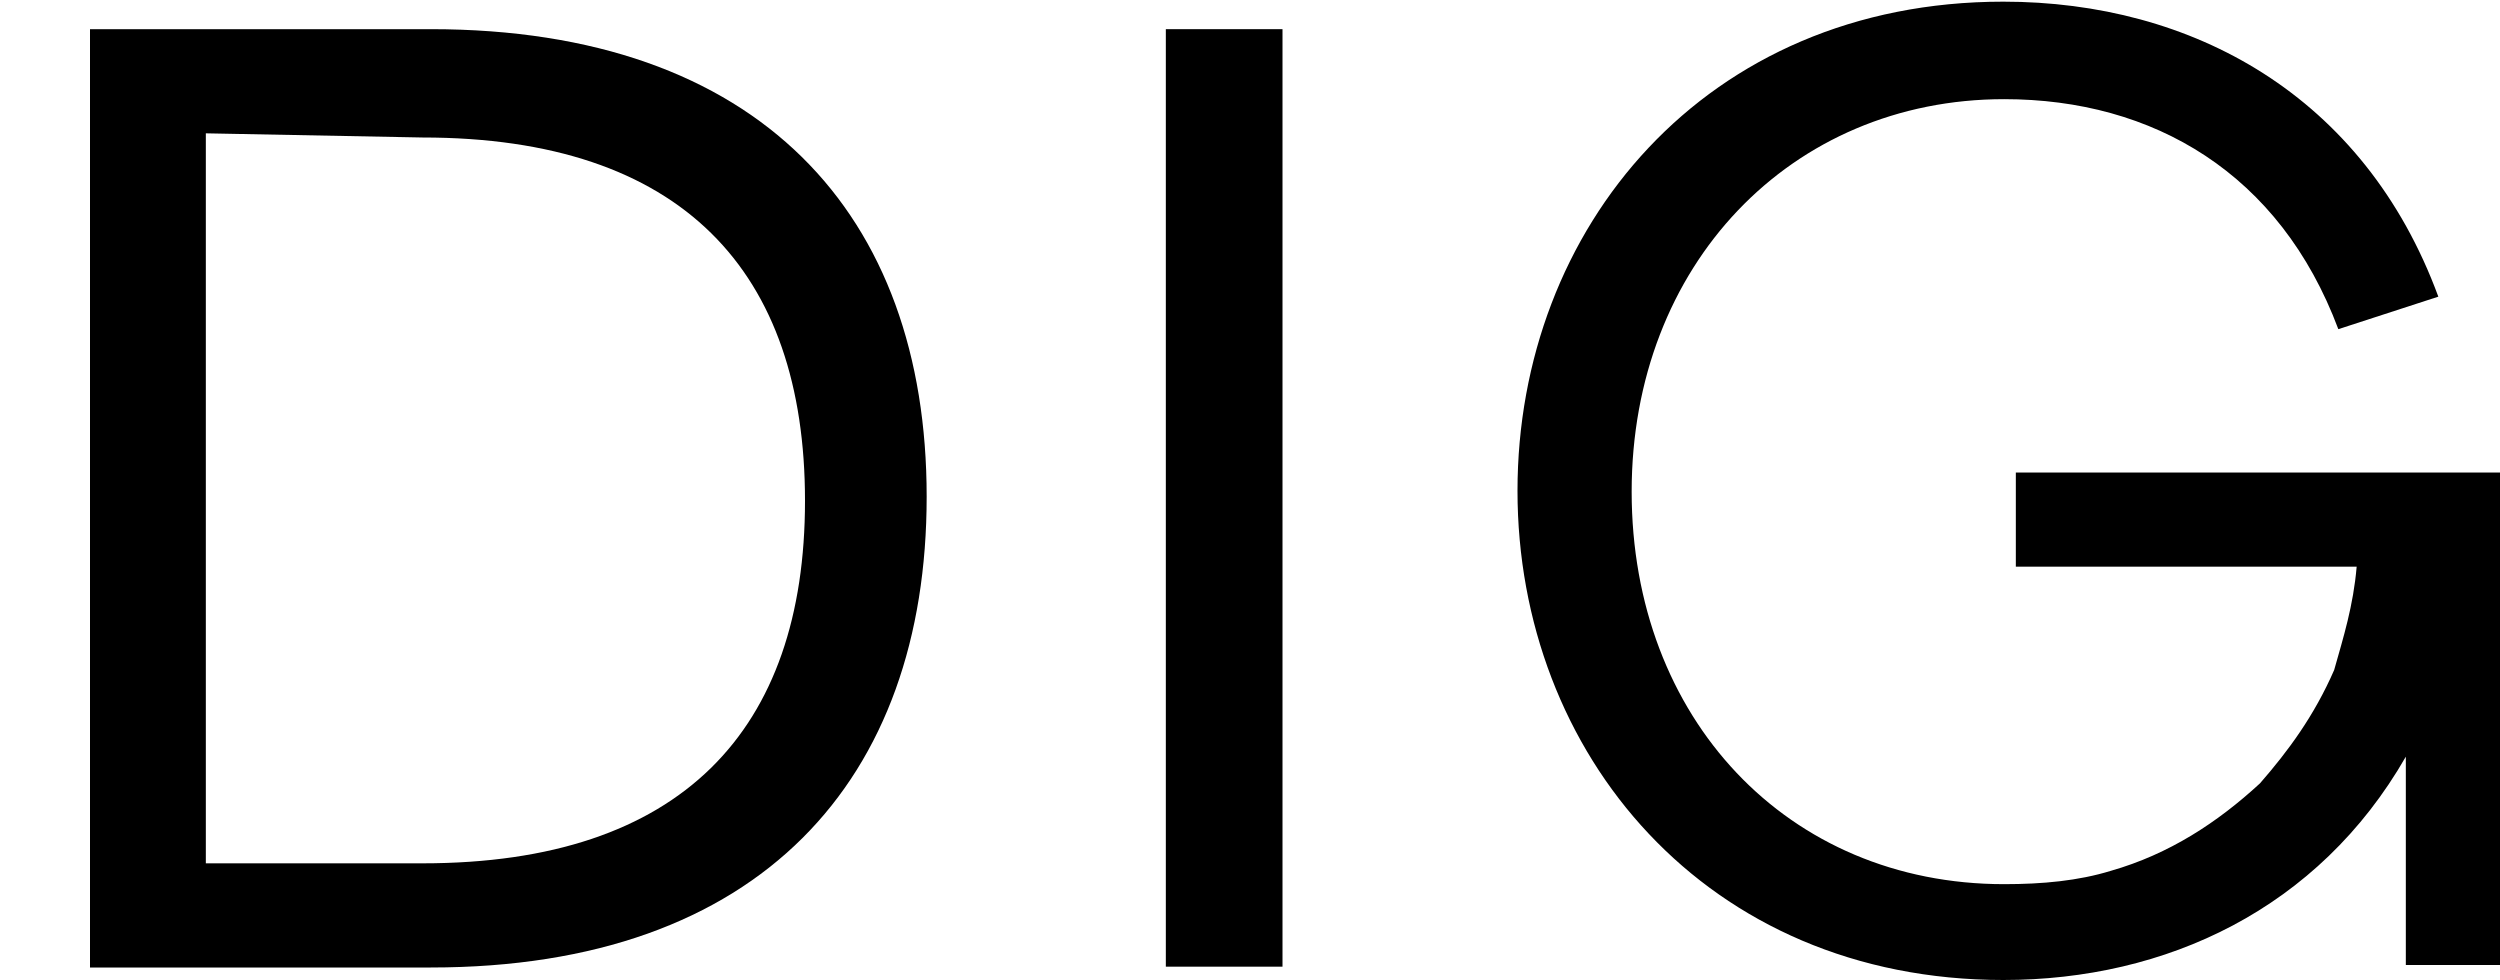 <?xml version="1.0" encoding="utf-8"?>
<!-- Generator: Adobe Illustrator 18.0.0, SVG Export Plug-In . SVG Version: 6.00 Build 0)  -->
<!DOCTYPE svg PUBLIC "-//W3C//DTD SVG 1.1//EN" "http://www.w3.org/Graphics/SVG/1.1/DTD/svg11.dtd">
<svg version="1.1" id="Calque_1" xmlns="http://www.w3.org/2000/svg" xmlns:xlink="http://www.w3.org/1999/xlink" x="0px" y="0px"
	 viewBox="-50 -91 300 117.6" enable-background="new -50 -91 300 117.6" xml:space="preserve">
<g>
	<path d="M191.9-34.2V-23h40.9c-0.4,4.7-1.6,8.5-2.7,12.4c-2.4,5.5-5.5,9.7-8.9,13.6c-5.1,4.7-10.9,8.5-17.9,10.5
		c-3.9,1.2-8.2,1.6-12.8,1.6c-26,0-44.7-19.9-44.7-47.1s19.1-47.1,44.7-47.1c17.9,0,33.1,8.9,40.1,27.6l12-3.9
		c-8.9-24.2-29.6-35.4-52.2-35.4c-35.8,0-58.3,27.2-58.3,58.7s22.6,58.7,58.3,58.7c19.5,0,37.8-8.5,48.3-26.8v5.1v19.9H250v-59.1
		h-58.1V-34.2z"/>
</g>
<g>
	<path d="M89.9-87.5h14V25h-14L89.9-87.5L89.9-87.5z"/>
</g>
<g>
	<path d="M-39.3-87.5H1.7c39.4,0,59.5,22.2,59.5,56.1S41.3,25.1,1.7,25.1h-40.9V-87.5z M-25.3-75v87.6h26c31.1,0,45.9-16,45.9-43.5
		S31.9-74.5,0.7-74.5L-25.3-75L-25.3-75z"/>
</g>
</svg>
